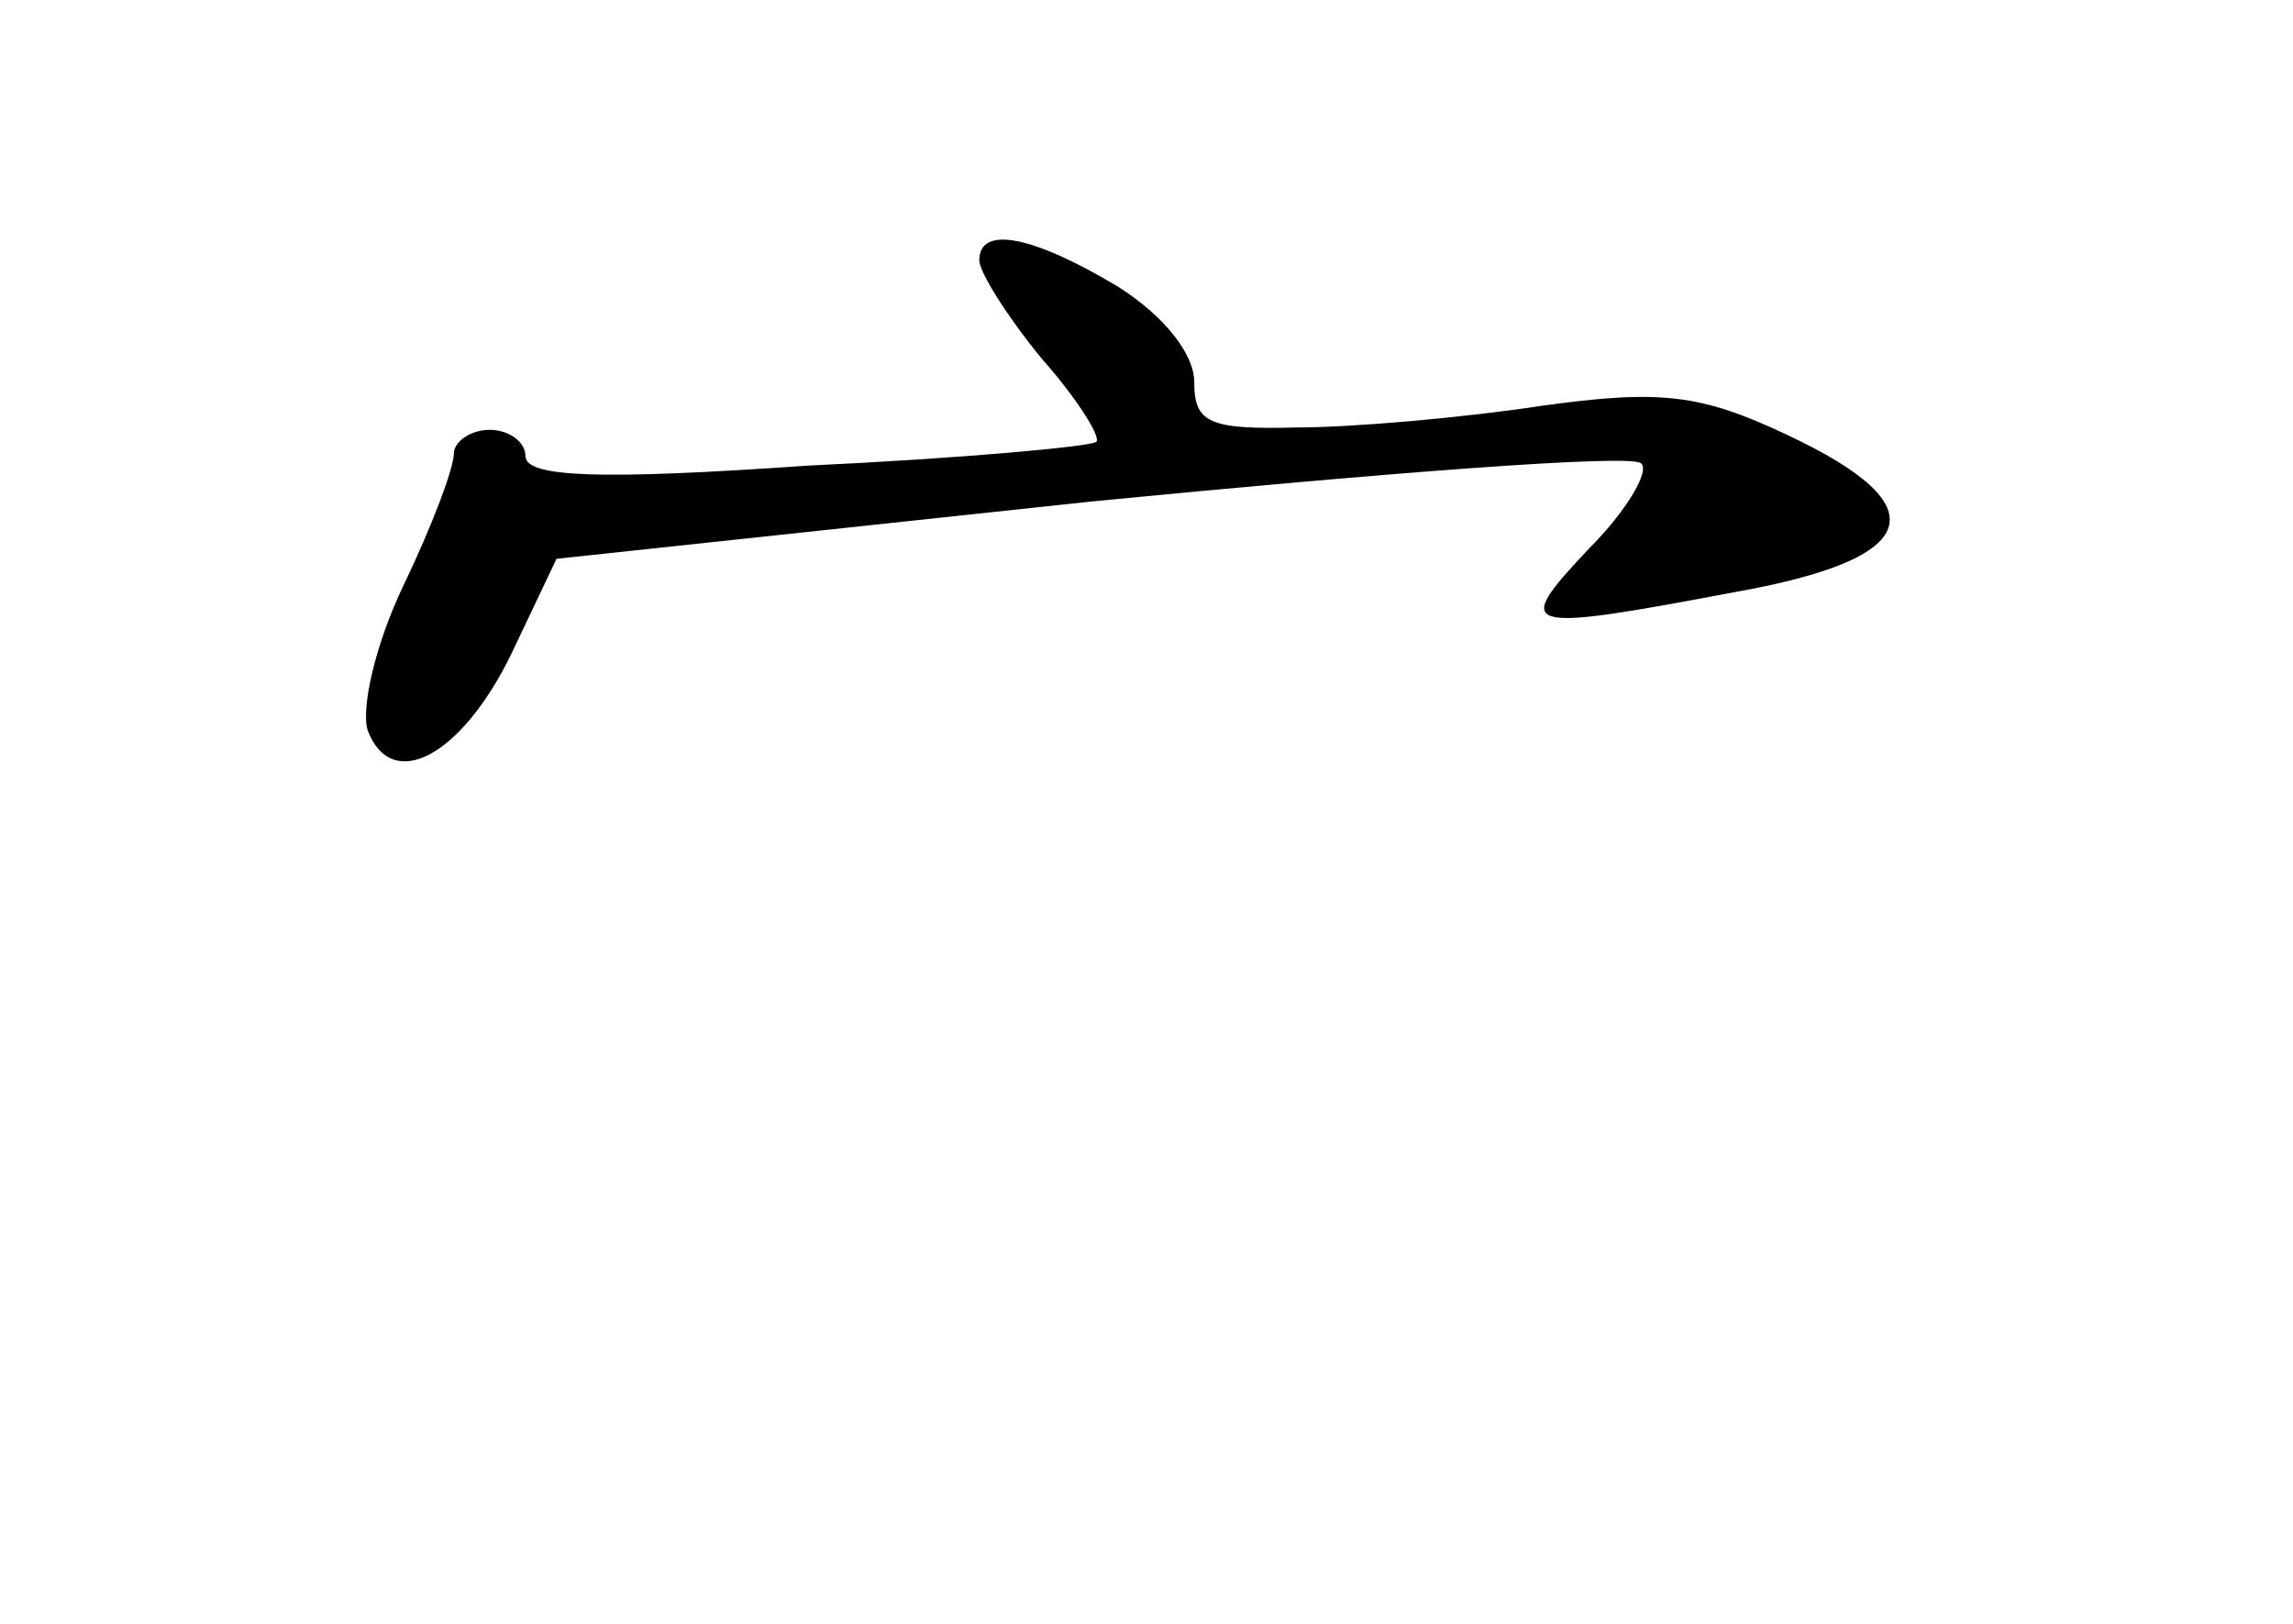 <?xml version="1.0" standalone="no"?>
<!DOCTYPE svg PUBLIC "-//W3C//DTD SVG 20010904//EN"
 "http://www.w3.org/TR/2001/REC-SVG-20010904/DTD/svg10.dtd">
<svg version="1.0" xmlns="http://www.w3.org/2000/svg"
 width="96pt" height="68pt" viewBox="0 0 96 68"
 preserveAspectRatio="xMidYMid meet">
<g transform="translate(0,68) scale(0.1,-0.1)"
fill="#000000" stroke="none">
<path d="M410 571 c0 -5 12 -24 26 -41 15 -17 25 -33 23 -35 -2 -2 -57 -7
-121 -10 -86 -6 -118 -5 -118 4 0 6 -7 11 -15 11 -8 0 -15 -5 -15 -10 0 -6 -9
-30 -21 -55 -12 -25 -18 -52 -15 -61 10 -26 39 -11 60 32 l19 40 224 24 c123
12 226 20 230 16 4 -3 -6 -20 -22 -36 -32 -34 -29 -35 61 -18 79 14 86 36 22
66 -36 17 -53 19 -103 12 -33 -5 -79 -9 -102 -9 -37 -1 -43 2 -43 19 0 12 -13
28 -32 40 -35 21 -58 26 -58 11z"/>
</g>
</svg>
